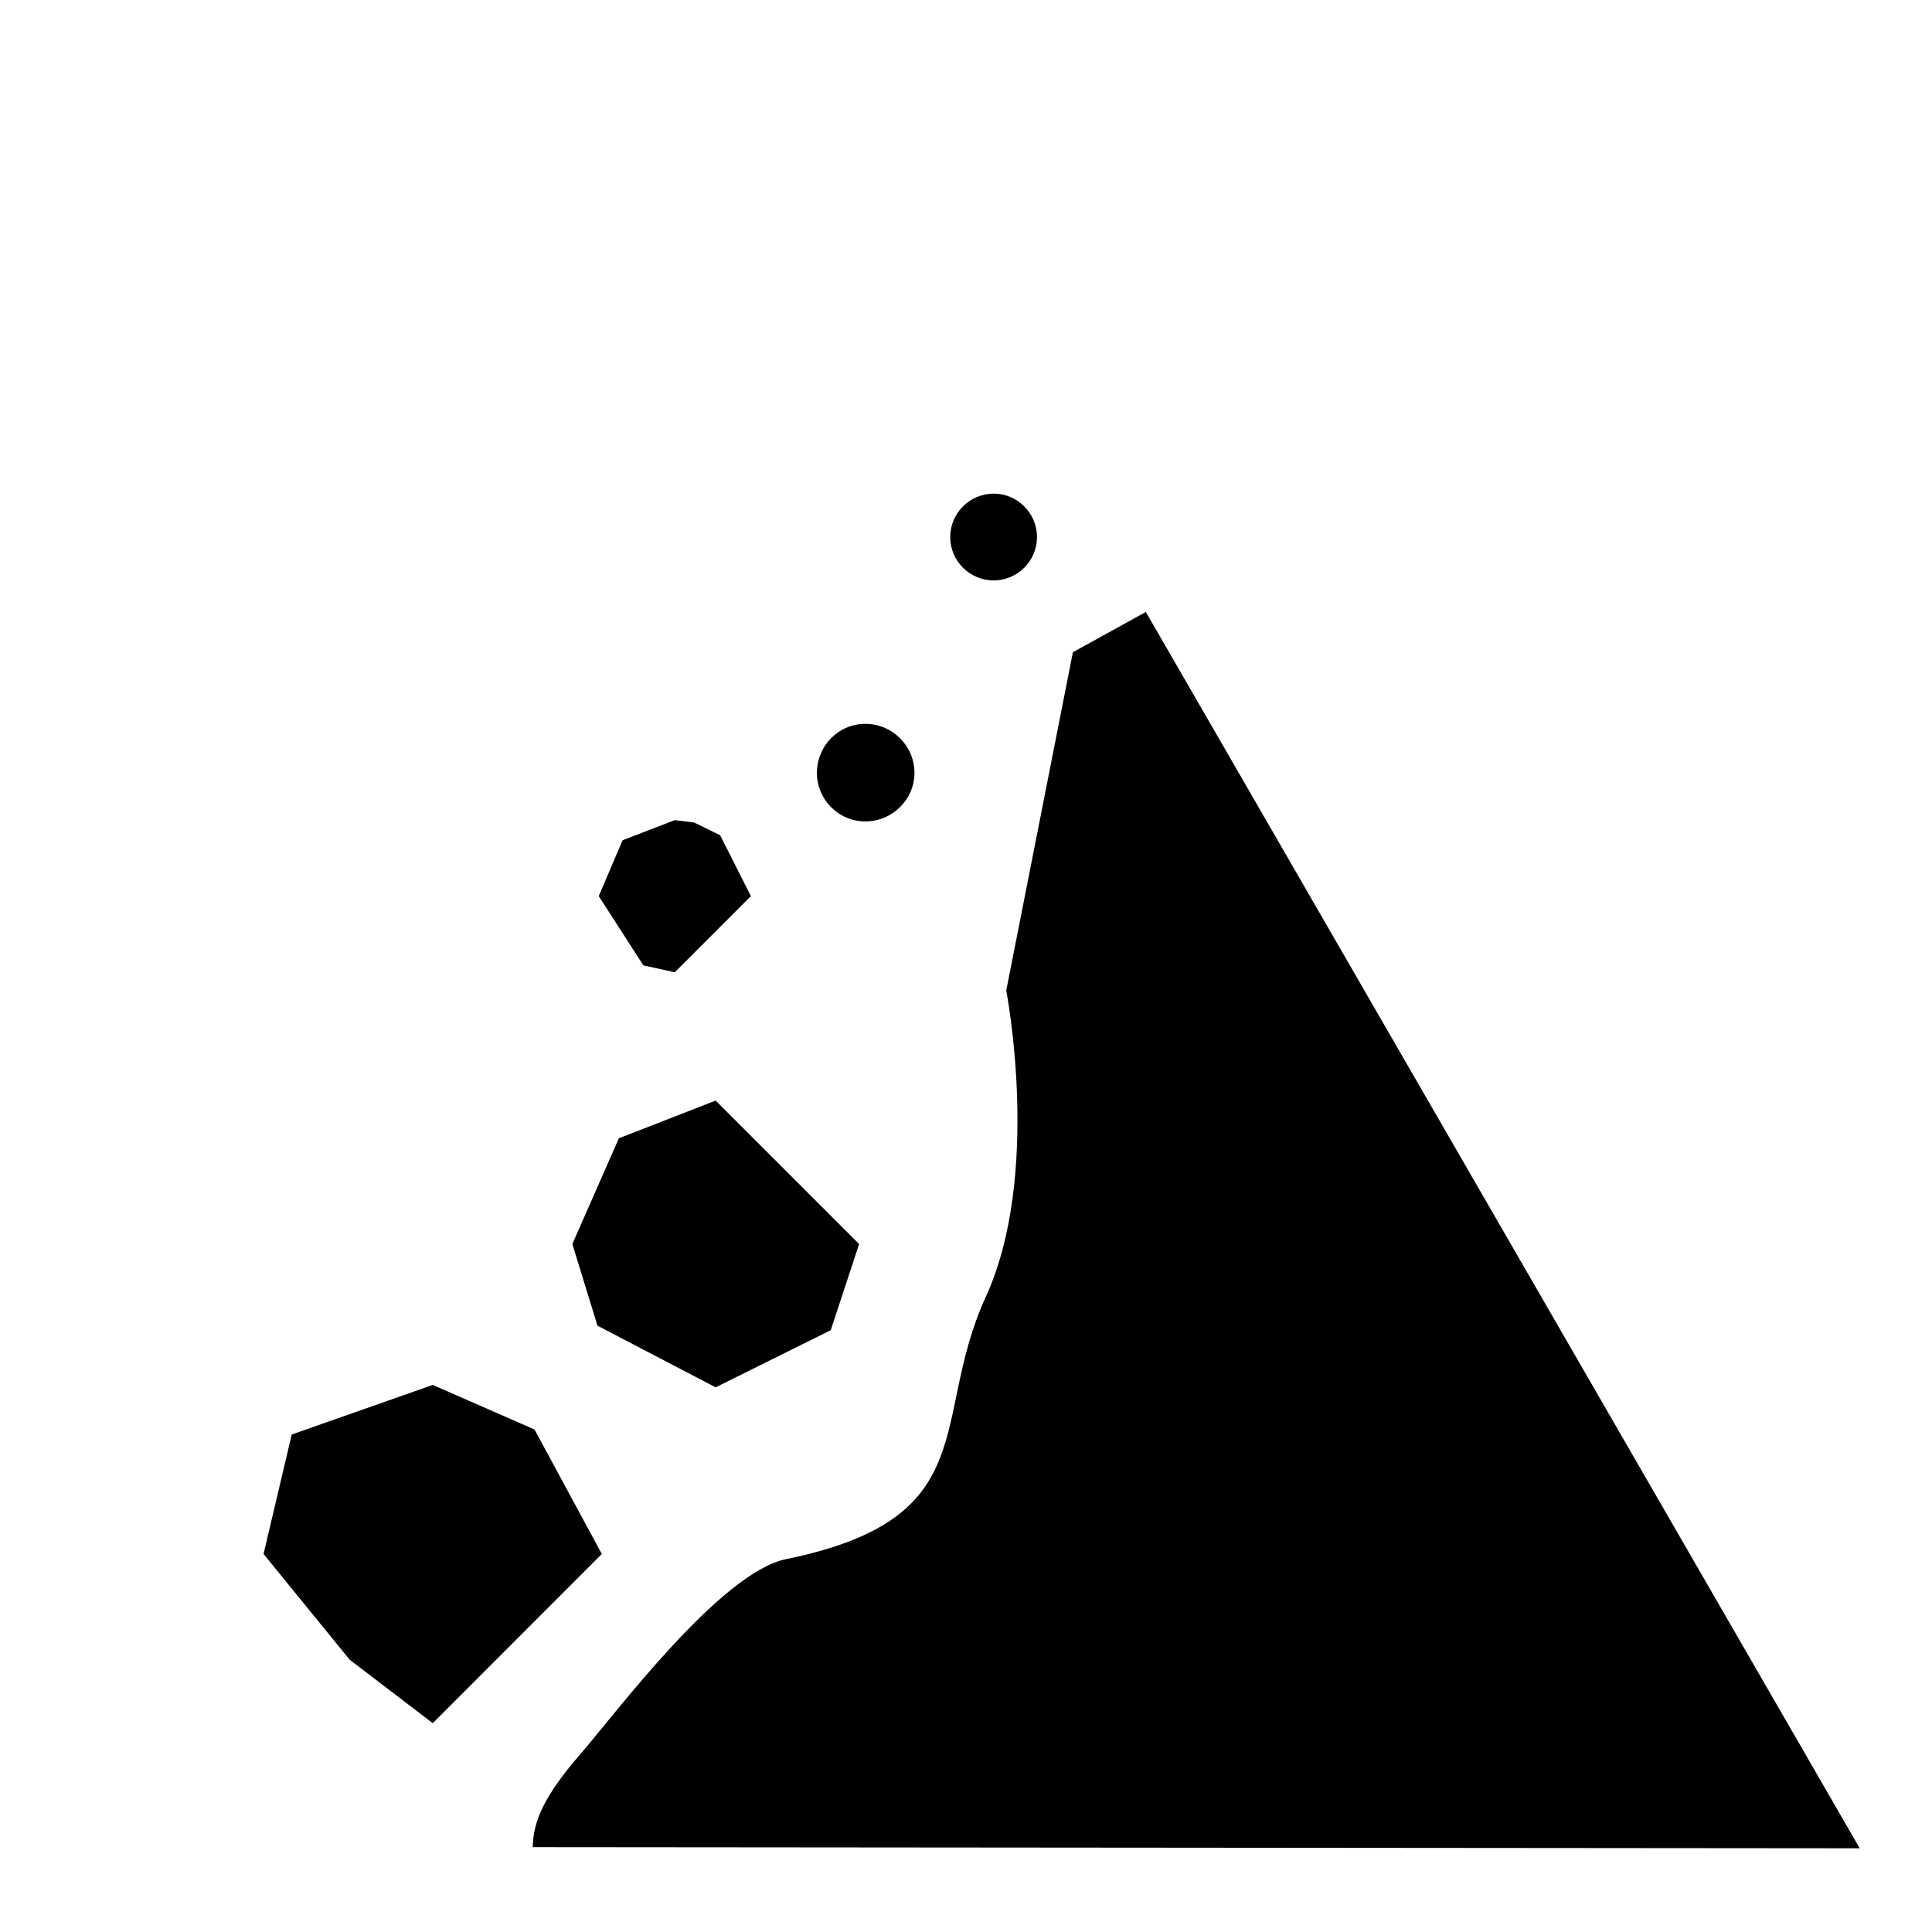 <?xml version="1.0" encoding="UTF-8"?>
<svg xmlns="http://www.w3.org/2000/svg" xmlns:xlink="http://www.w3.org/1999/xlink" width="12" height="12" viewBox="0 0 12 12">
<path fill-rule="nonzero" fill="rgb(0%, 0%, 0%)" fill-opacity="1" d="M 7.117 3.801 L 6.664 4.051 L 6.25 6.152 C 6.25 6.152 6.473 7.297 6.121 8.059 C 5.773 8.824 6.121 9.43 4.883 9.684 C 4.477 9.766 3.828 10.637 3.605 10.895 C 3.367 11.168 3.312 11.324 3.309 11.473 L 11.551 11.48 Z M 7.117 3.801 "/>
<path fill-rule="nonzero" fill="rgb(0%, 0%, 0%)" fill-opacity="1" d="M 3.738 9.652 L 2.688 10.703 L 2.172 10.309 L 1.637 9.652 L 1.812 8.91 L 2.688 8.602 L 3.32 8.879 Z M 3.738 9.652 "/>
<path fill-rule="nonzero" fill="rgb(0%, 0%, 0%)" fill-opacity="1" d="M 5.336 7.727 L 5.16 8.262 L 4.445 8.617 L 3.711 8.234 L 3.555 7.727 L 3.844 7.07 L 4.445 6.836 Z M 5.336 7.727 "/>
<path fill-rule="nonzero" fill="rgb(0%, 0%, 0%)" fill-opacity="1" d="M 5.375 5.102 C 5.543 5.102 5.68 4.965 5.68 4.801 C 5.68 4.633 5.543 4.496 5.375 4.496 C 5.207 4.496 5.074 4.633 5.074 4.801 C 5.074 4.965 5.207 5.102 5.375 5.102 Z M 5.375 5.102 "/>
<path fill-rule="nonzero" fill="rgb(0%, 0%, 0%)" fill-opacity="1" d="M 6.172 3.605 C 6.32 3.605 6.441 3.484 6.441 3.336 C 6.441 3.188 6.32 3.066 6.172 3.066 C 6.023 3.066 5.902 3.188 5.902 3.336 C 5.902 3.484 6.023 3.605 6.172 3.605 Z M 6.172 3.605 "/>
<path fill-rule="nonzero" fill="rgb(0%, 0%, 0%)" fill-opacity="1" d="M 4.664 5.566 L 4.191 6.039 L 3.996 5.996 L 3.719 5.566 L 3.867 5.219 L 4.191 5.094 L 4.312 5.109 L 4.473 5.188 Z M 4.664 5.566 "/>
</svg>
